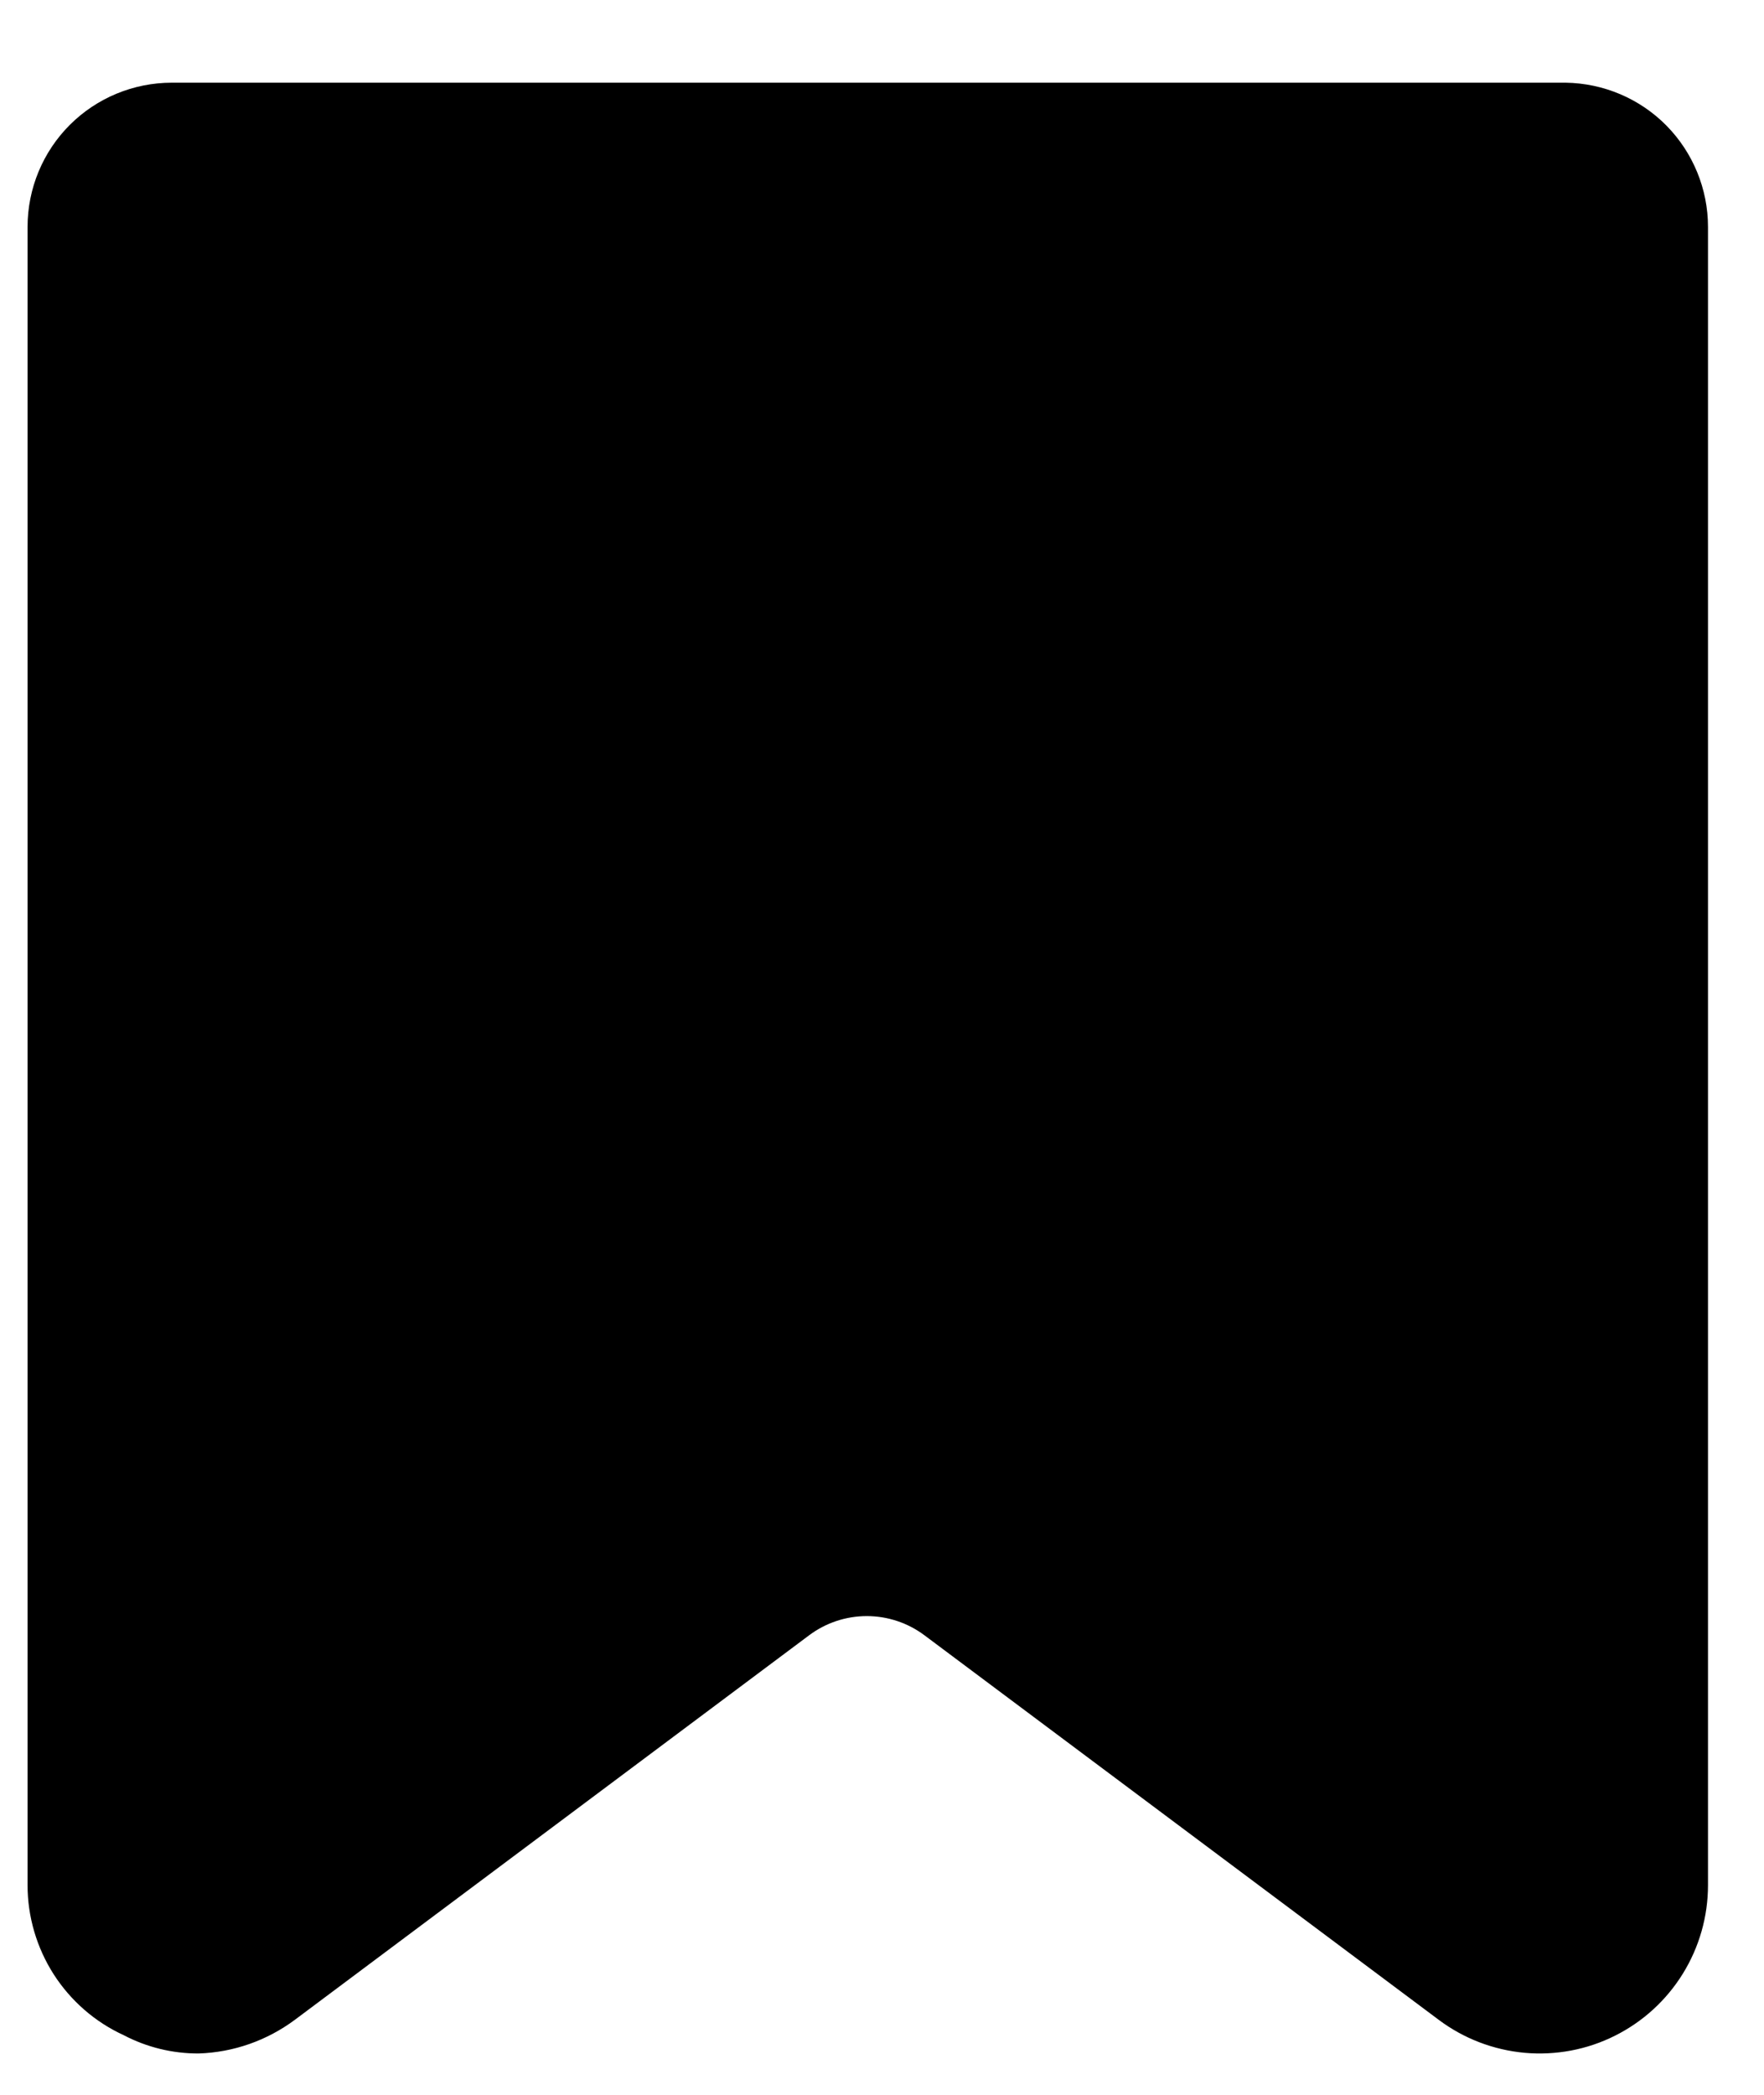 <svg width="16" height="19" viewBox="0 0 16 19" xmlns="http://www.w3.org/2000/svg">
<path d="M14.201 0.75H1.558C1.211 0.75 0.878 0.888 0.633 1.133C0.388 1.378 0.25 1.711 0.25 2.058V17.099C0.25 17.385 0.333 17.666 0.487 17.907C0.642 18.148 0.862 18.34 1.122 18.459C1.332 18.569 1.565 18.626 1.802 18.625C2.117 18.615 2.421 18.508 2.674 18.32L7.339 14.832C7.49 14.719 7.673 14.658 7.862 14.658C8.051 14.658 8.234 14.719 8.385 14.832L13.05 18.32C13.277 18.49 13.546 18.593 13.829 18.619C14.111 18.644 14.395 18.591 14.648 18.464C14.902 18.337 15.115 18.142 15.264 17.901C15.413 17.66 15.492 17.382 15.492 17.099V2.058C15.492 1.714 15.356 1.384 15.115 1.139C14.873 0.894 14.545 0.755 14.201 0.75Z" fill="currentColor"/>
</svg>
